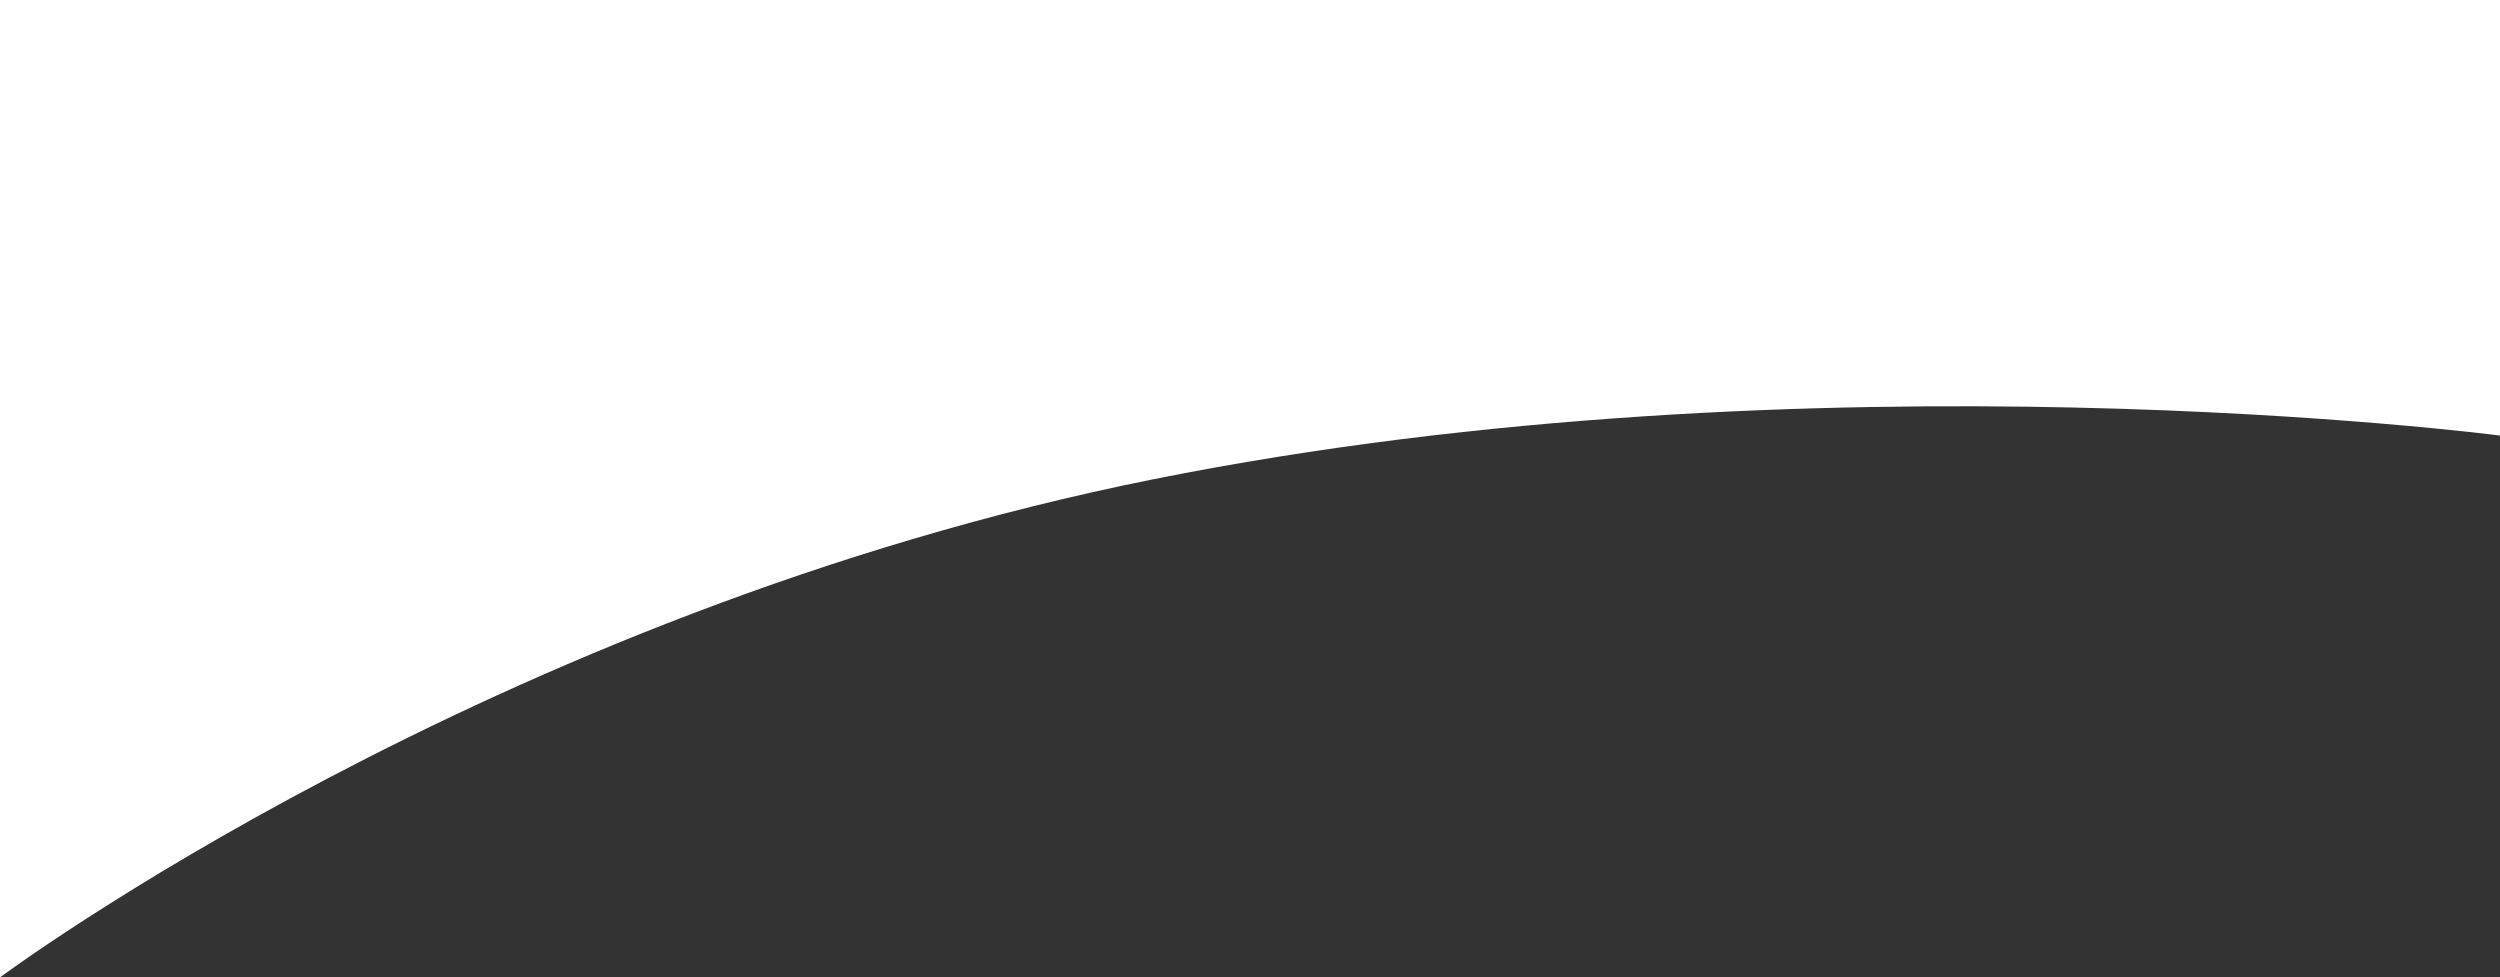 <svg width="1440" height="563" viewBox="0 0 1440 563" fill="none" xmlns="http://www.w3.org/2000/svg">
<rect x="0" y="0" width="1440" height="563" fill="#333333" stroke="none"/>
<path fill-rule="evenodd" clip-rule="evenodd" d="M1440 0H0V562.965C0 562.965 282.589 352.589 664.384 276.04C1046.18 199.491 1440 250.881 1440 250.881V0Z" fill="white"/>
</svg>
